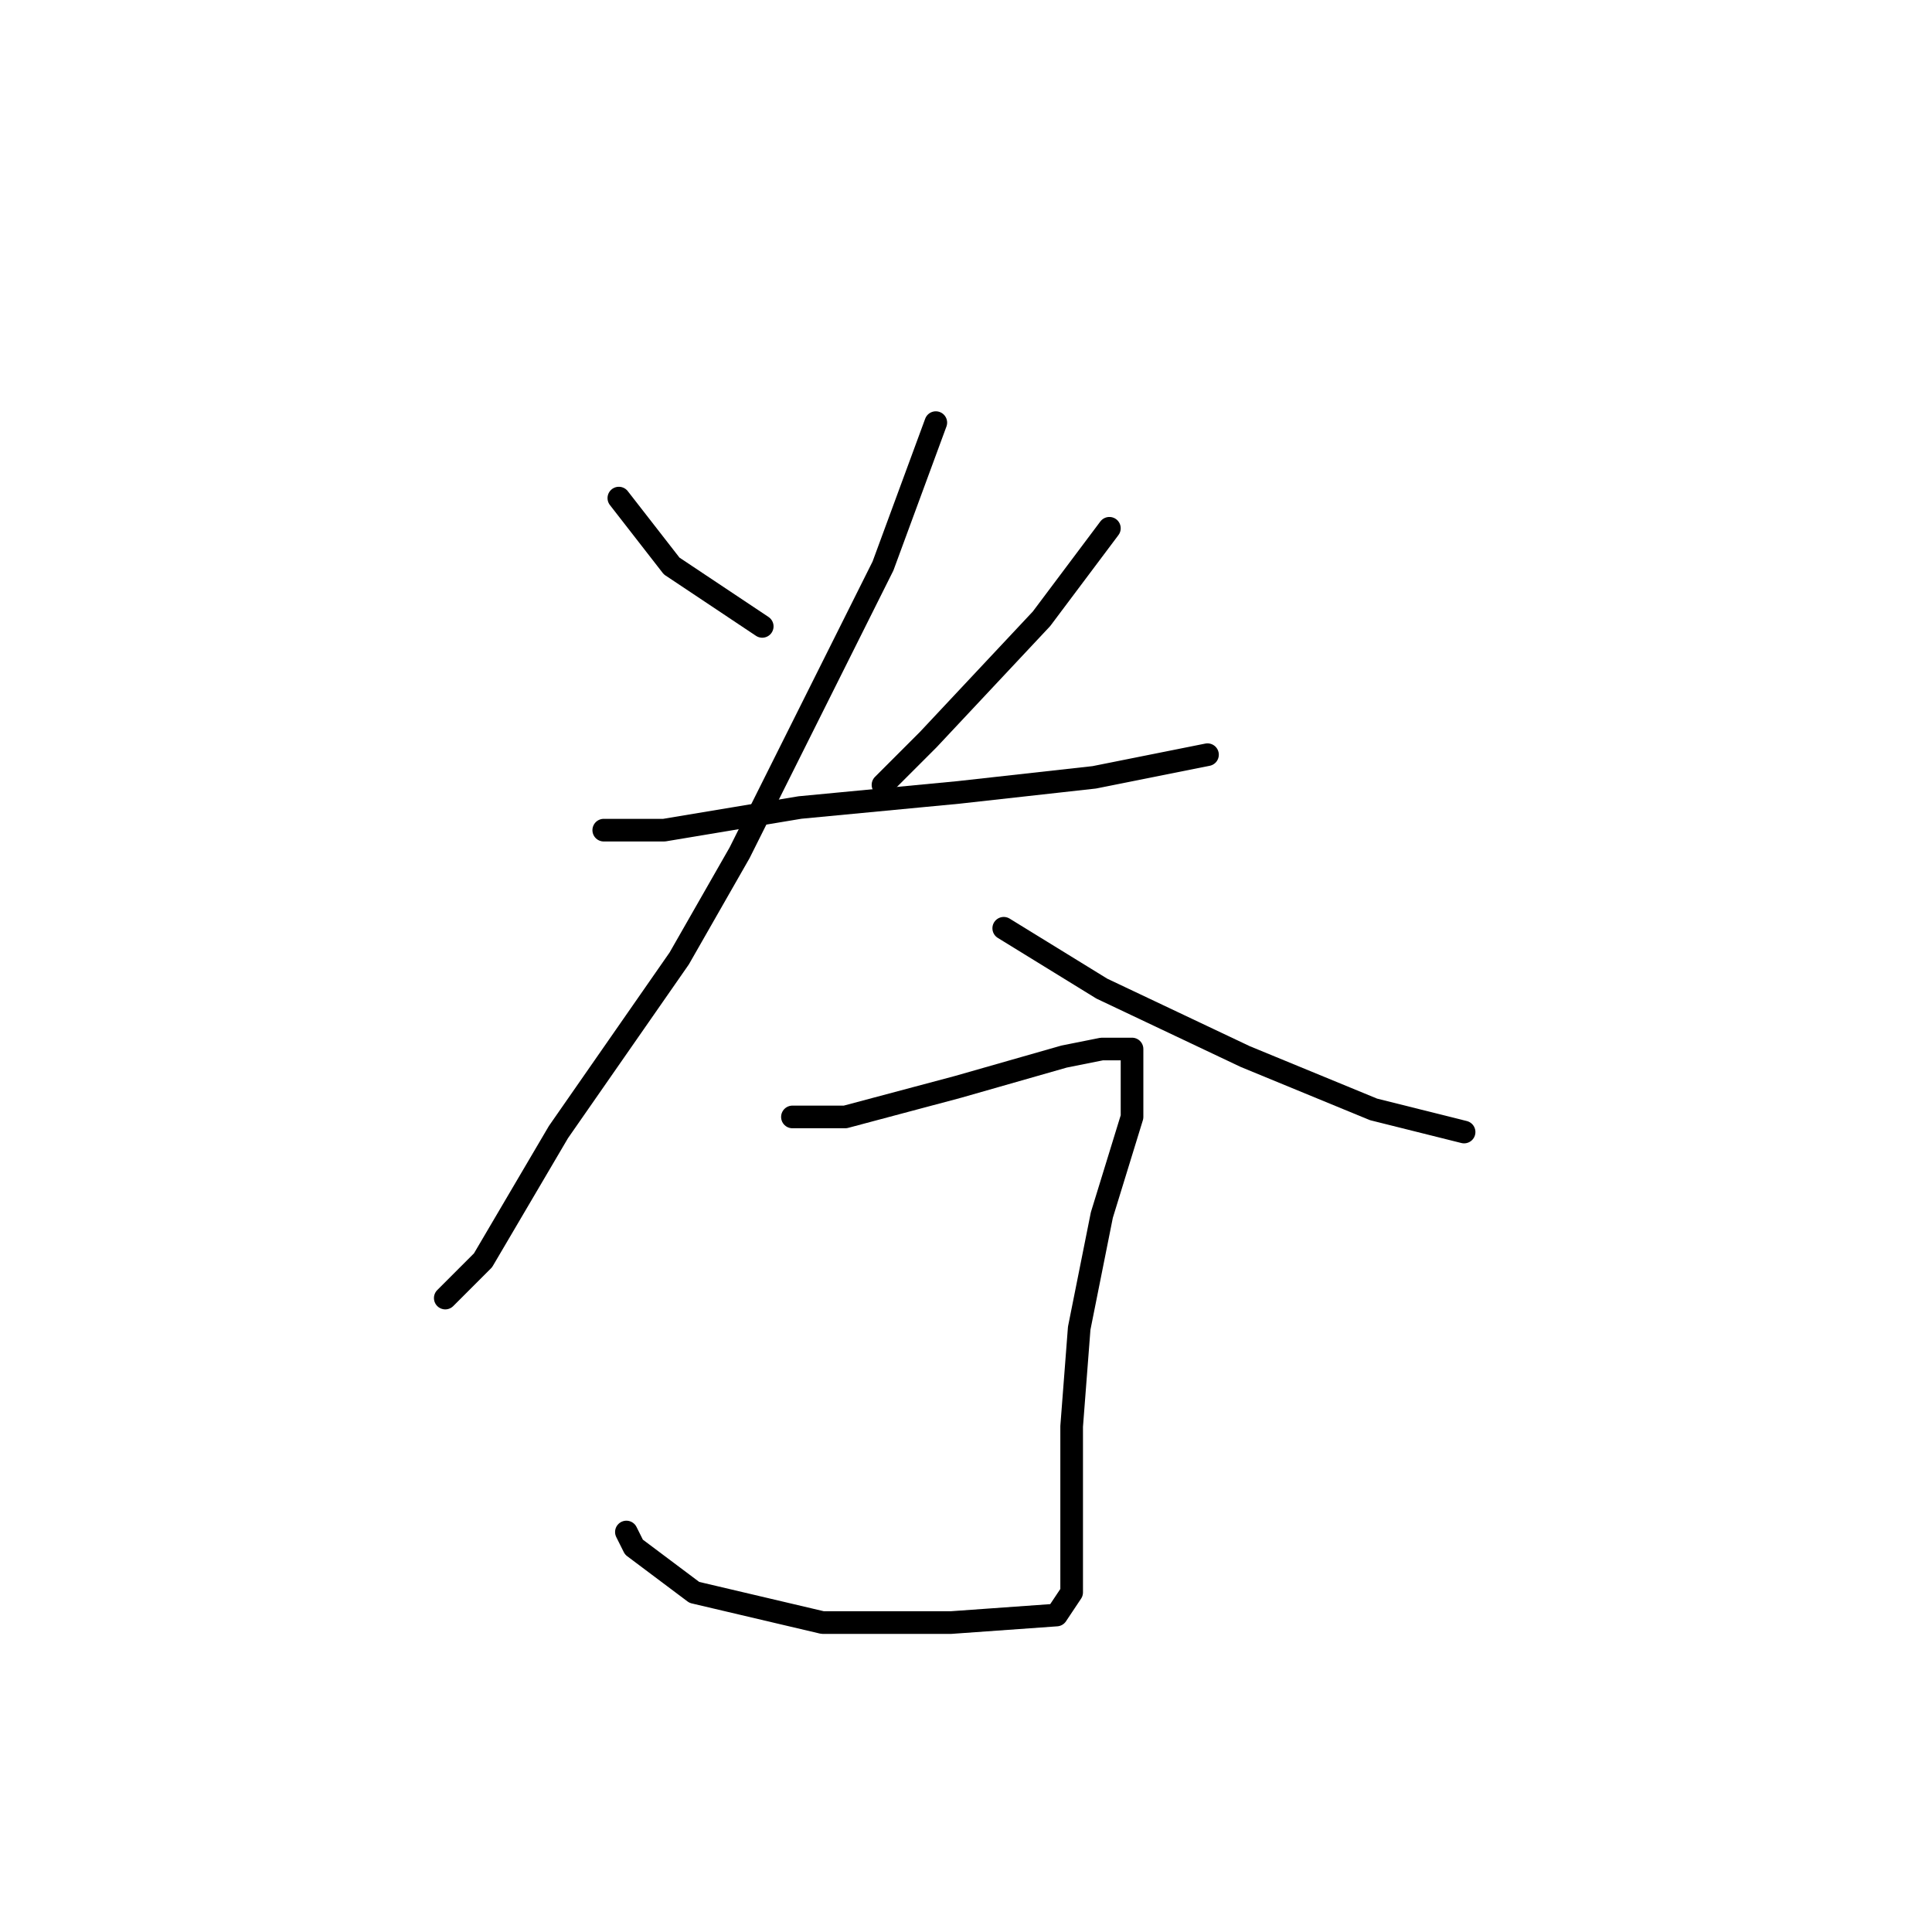 <?xml version="1.0" standalone="no"?>
    <svg width="256" height="256" xmlns="http://www.w3.org/2000/svg" version="1.1">
    <polyline stroke="black" stroke-width="3" stroke-linecap="round" fill="transparent" stroke-linejoin="round" points="82 66 89 75 101 83 101 83 " />
        <polyline stroke="black" stroke-width="3" stroke-linecap="round" fill="transparent" stroke-linejoin="round" points="147 70 138 82 123 98 117 104 117 104 " />
        <polyline stroke="black" stroke-width="3" stroke-linecap="round" fill="transparent" stroke-linejoin="round" points="80 110 88 110 106 107 127 105 145 103 160 100 160 100 " />
        <polyline stroke="black" stroke-width="3" stroke-linecap="round" fill="transparent" stroke-linejoin="round" points="124 56 117 75 112 85 98 113 90 127 74 150 64 167 59 172 59 172 " />
        <polyline stroke="black" stroke-width="3" stroke-linecap="round" fill="transparent" stroke-linejoin="round" points="133 123 146 131 165 140 182 147 194 150 194 150 " />
        <polyline stroke="black" stroke-width="3" stroke-linecap="round" fill="transparent" stroke-linejoin="round" points="105 148 112 148 127 144 141 140 146 139 150 139 150 148 146 161 143 176 142 189 142 202 142 209 142 211 140 214 126 215 109 215 92 211 84 205 83 203 83 203 " />
        </svg>